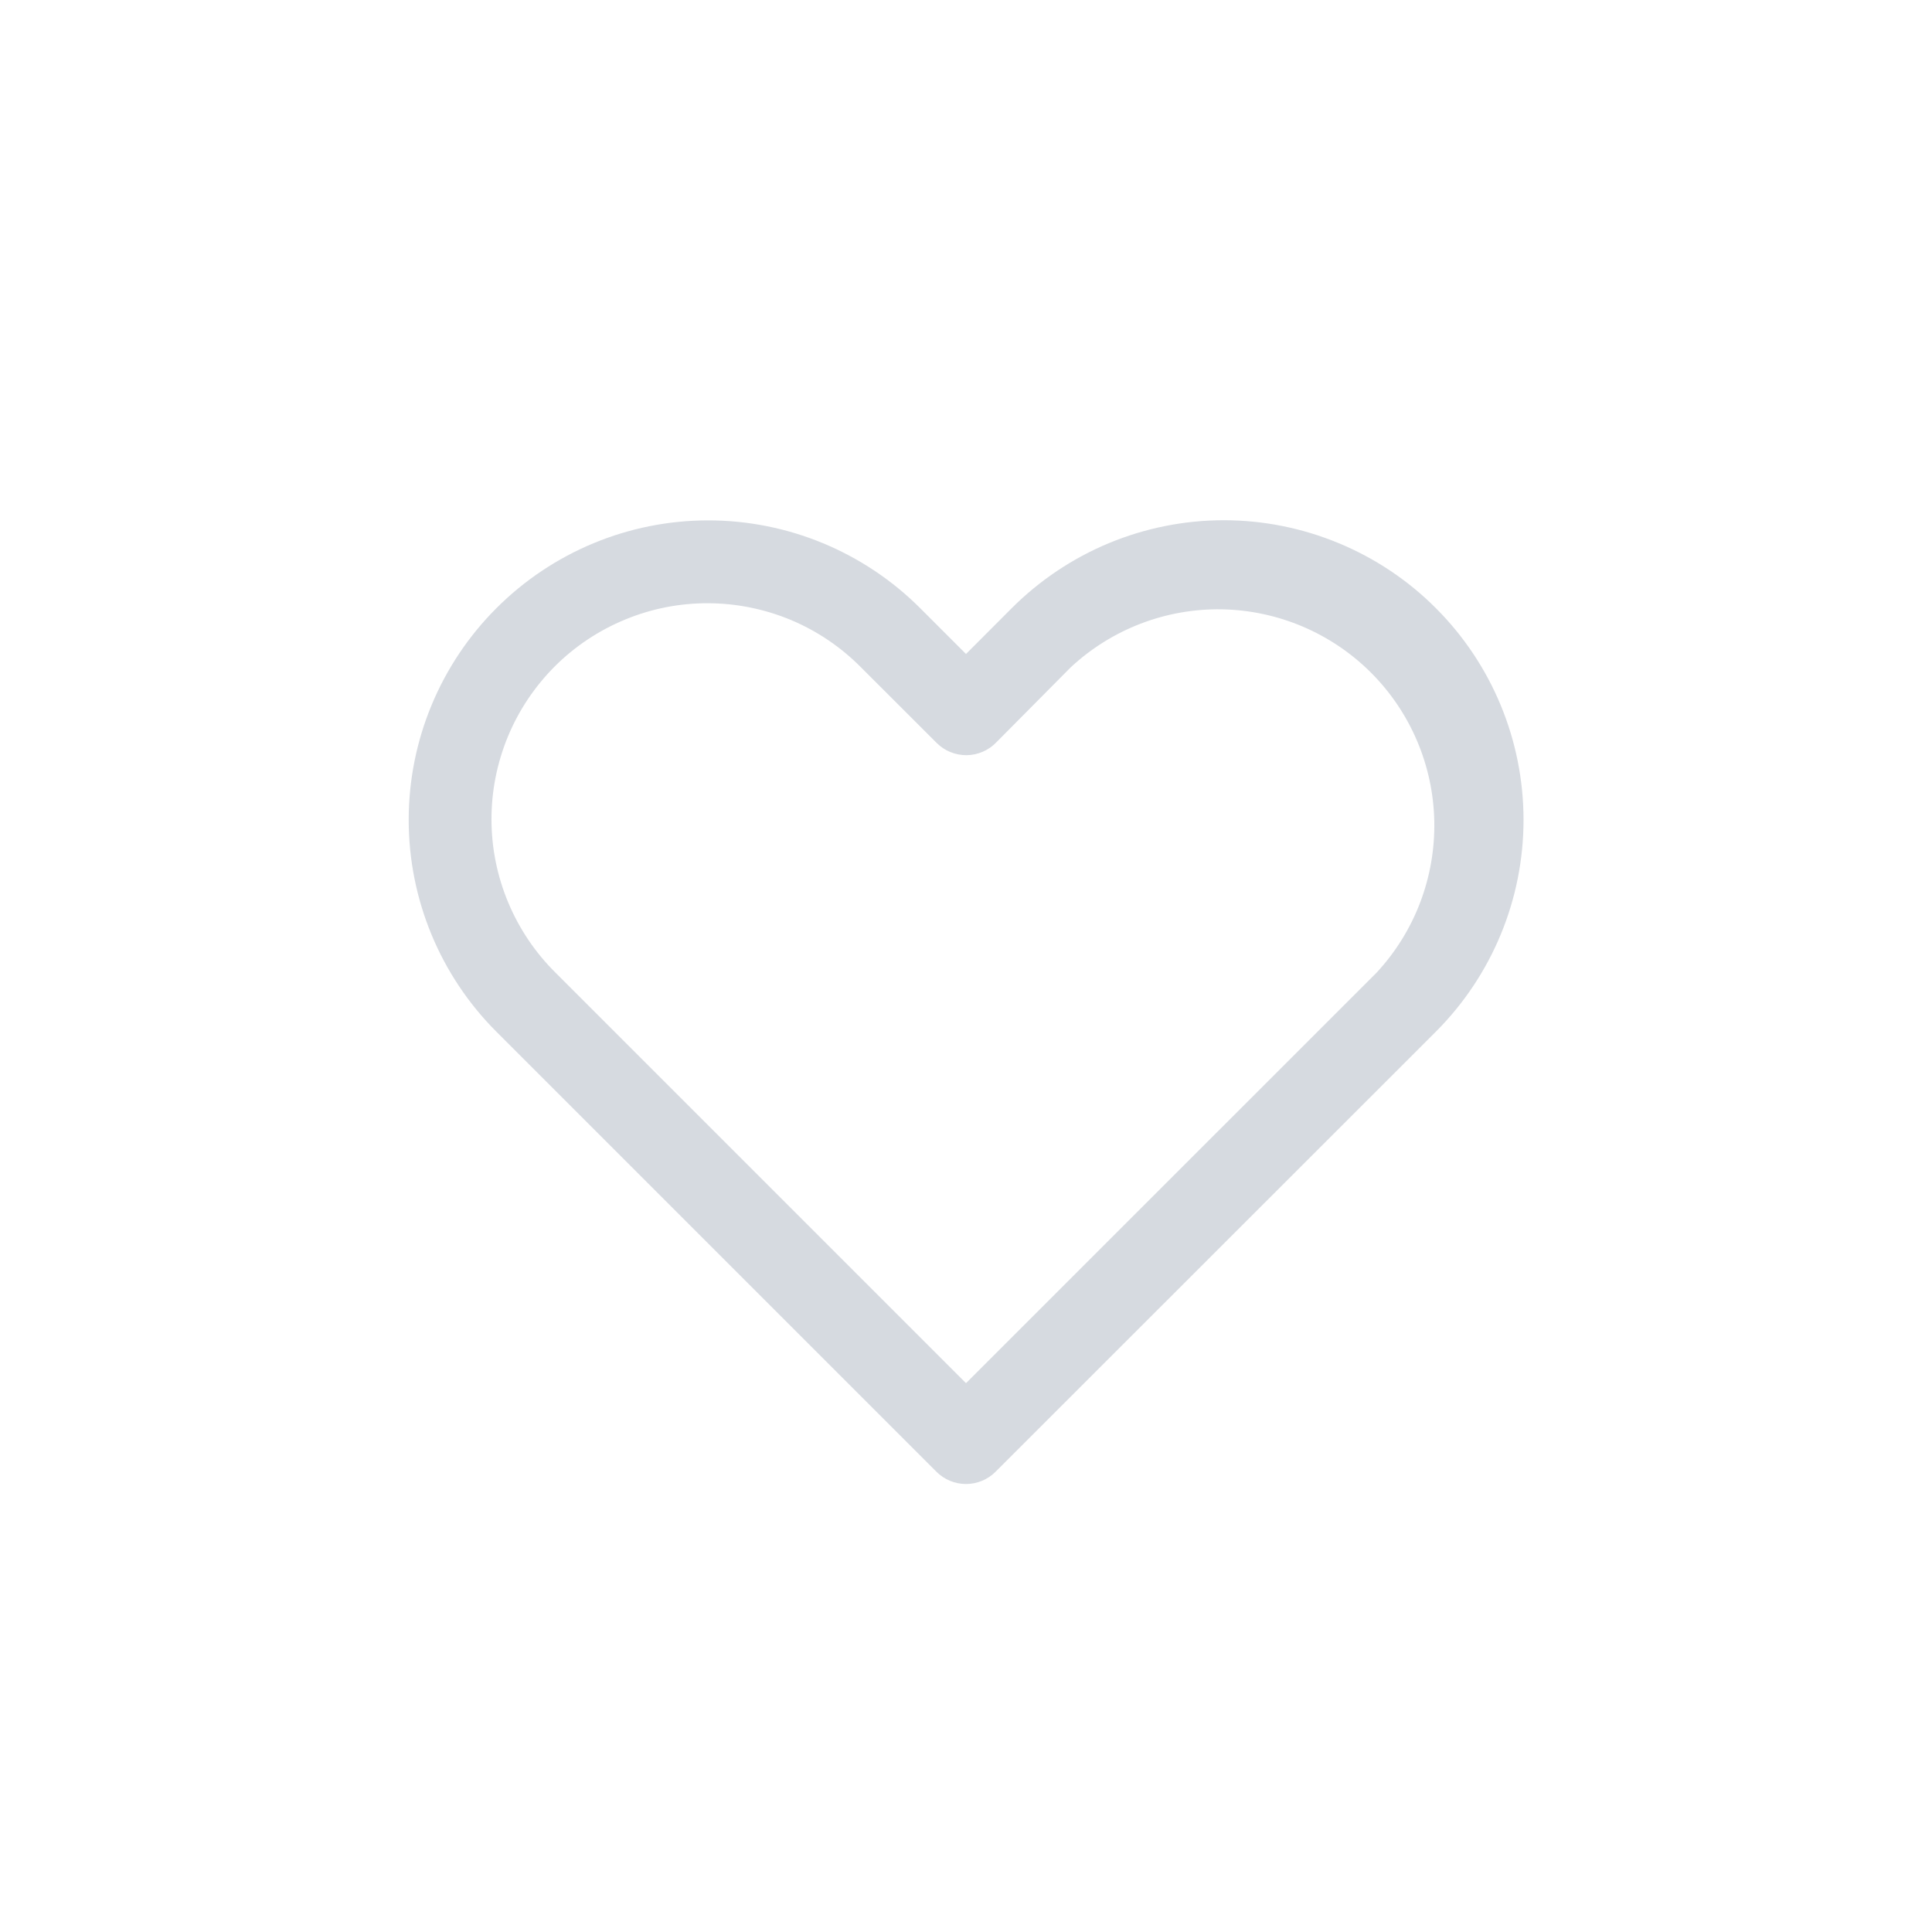 <svg width="26" height="26" viewBox="0 0 26 26" fill="none" xmlns="http://www.w3.org/2000/svg">
<path d="M13.615 8.185L13 8.801L12.382 8.183C11.626 7.428 10.601 7.003 9.531 7.003C8.462 7.003 7.437 7.428 6.681 8.184C5.925 8.94 5.5 9.965 5.5 11.034C5.5 12.104 5.925 13.129 6.681 13.885L12.602 19.806C12.708 19.912 12.851 19.971 13 19.971C13.149 19.971 13.292 19.912 13.398 19.806L19.324 13.883C20.079 13.127 20.503 12.102 20.503 11.034C20.503 9.965 20.079 8.94 19.323 8.184C18.949 7.809 18.504 7.512 18.014 7.309C17.524 7.106 16.999 7.001 16.469 7.001C15.939 7.001 15.414 7.106 14.924 7.309C14.435 7.512 13.99 7.81 13.615 8.185ZM18.526 13.089L13 18.614L7.476 13.09C7.204 12.821 6.988 12.5 6.84 12.147C6.692 11.794 6.615 11.415 6.614 11.032C6.613 10.649 6.688 10.27 6.834 9.915C6.98 9.561 7.195 9.24 7.465 8.969C7.736 8.698 8.058 8.484 8.412 8.338C8.766 8.191 9.145 8.117 9.528 8.118C9.911 8.119 10.29 8.196 10.643 8.343C10.996 8.491 11.317 8.708 11.586 8.98L12.605 9.998C12.658 10.051 12.721 10.093 12.79 10.121C12.86 10.149 12.934 10.164 13.009 10.163C13.084 10.162 13.158 10.146 13.227 10.116C13.296 10.086 13.358 10.043 13.409 9.989L14.41 8.98C14.961 8.467 15.691 8.187 16.444 8.2C17.197 8.214 17.916 8.519 18.449 9.051C18.982 9.583 19.288 10.302 19.302 11.055C19.316 11.808 19.038 12.538 18.525 13.09" fill="#D6DAE0"/>
</svg>
